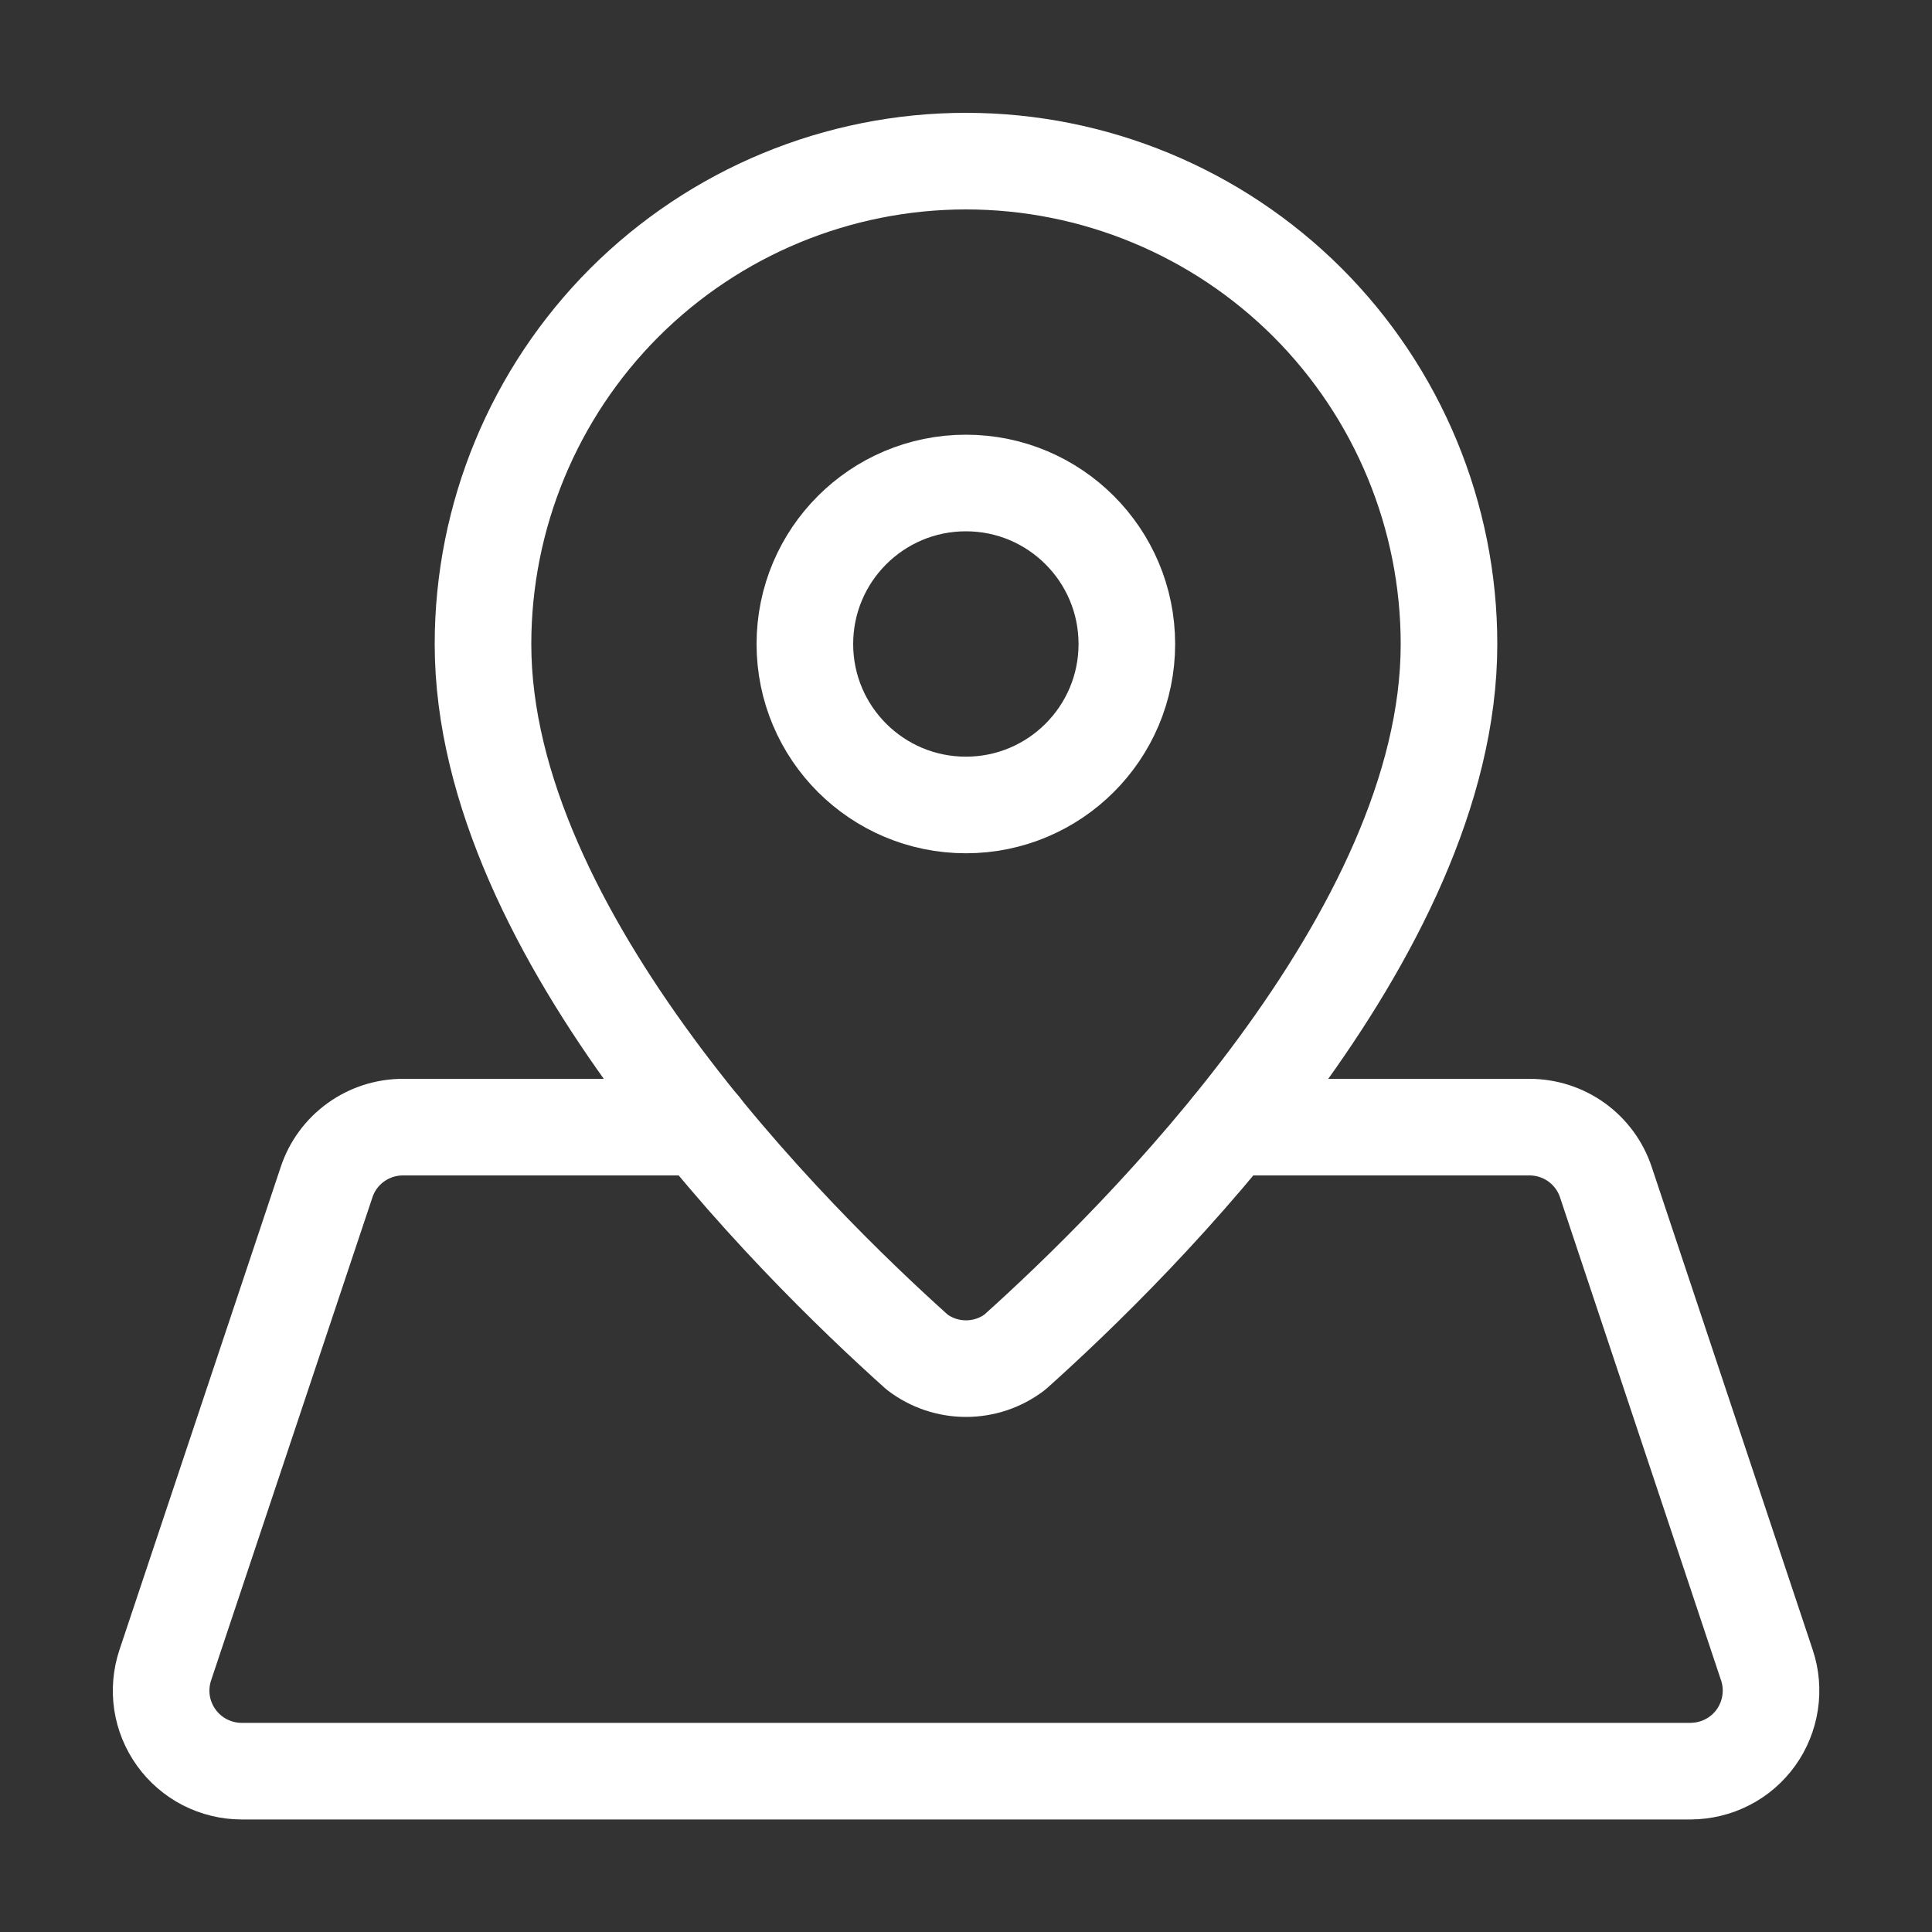 <svg width="20" height="20" viewBox="0 0 20 20" fill="none" xmlns="http://www.w3.org/2000/svg">
<rect x="0" y="0" width="20" height="20" fill="#333333" stroke="none"/>
<path d="M15 6.668C15 9.679 11.776 12.859 10.506 13.997C10.361 14.108 10.183 14.168 10 14.168C9.817 14.168 9.639 14.108 9.494 13.997C8.225 12.859 5 9.679 5 6.668C5 5.342 5.527 4.07 6.464 3.132C7.402 2.195 8.674 1.668 10 1.668C11.326 1.668 12.598 2.195 13.536 3.132C14.473 4.07 15 5.342 15 6.668Z" stroke="white" stroke-linecap="round" stroke-linejoin="round"/>
<path d="M9.999 8.333C10.919 8.333 11.665 7.587 11.665 6.667C11.665 5.746 10.919 5 9.999 5C9.078 5 8.332 5.746 8.332 6.667C8.332 7.587 9.078 8.333 9.999 8.333Z" stroke="white" stroke-linecap="round" stroke-linejoin="round"/>
<path d="M7.263 11.668H4.171C3.996 11.668 3.826 11.723 3.684 11.825C3.542 11.927 3.436 12.071 3.381 12.237L1.711 17.237C1.669 17.362 1.658 17.496 1.677 17.626C1.697 17.757 1.748 17.881 1.825 17.988C1.902 18.095 2.004 18.183 2.121 18.243C2.239 18.303 2.369 18.335 2.501 18.335H17.501C17.633 18.334 17.763 18.303 17.88 18.243C17.998 18.183 18.099 18.096 18.177 17.988C18.254 17.881 18.304 17.757 18.324 17.627C18.344 17.497 18.333 17.363 18.291 17.238L16.624 12.238C16.569 12.072 16.463 11.928 16.321 11.825C16.179 11.723 16.008 11.668 15.833 11.668H12.74" stroke="white" stroke-linecap="round" stroke-linejoin="round"/>
</svg>

